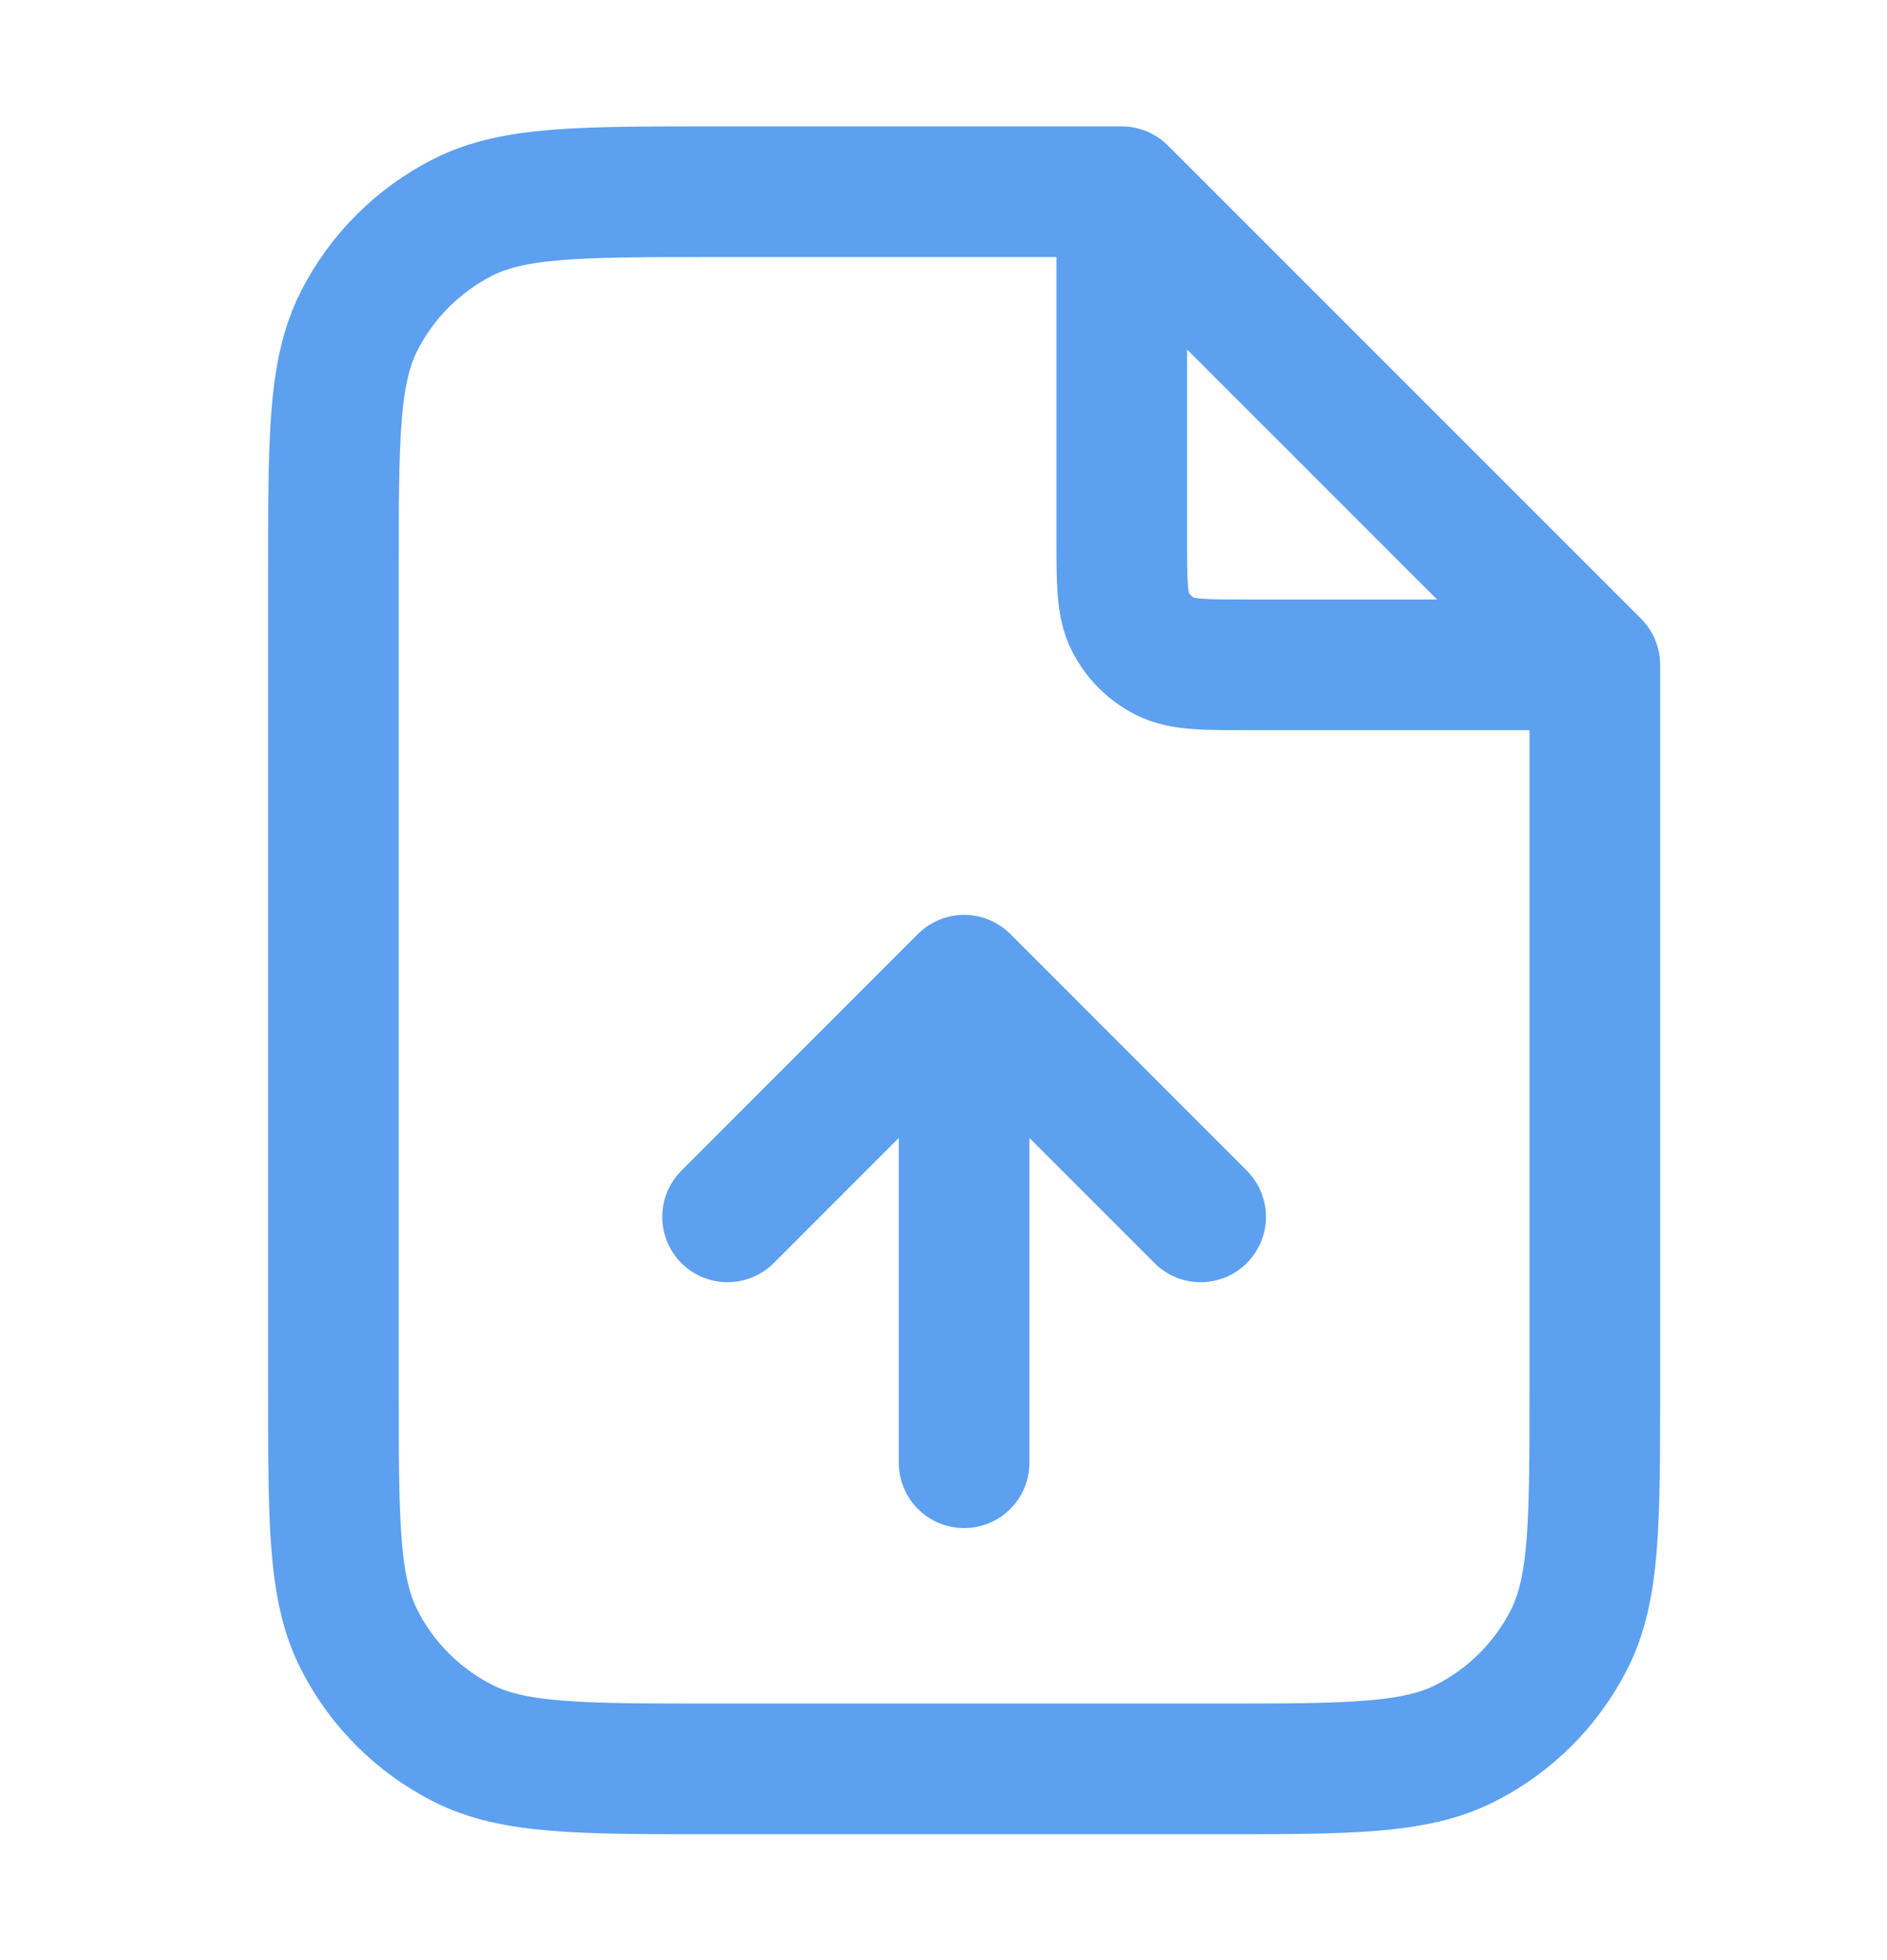 <svg width="26" height="27" viewBox="0 0 26 27" fill="none" xmlns="http://www.w3.org/2000/svg">
<path d="M15.456 2.933V7.42C15.456 8.029 15.456 8.333 15.575 8.565C15.679 8.769 15.845 8.936 16.049 9.04C16.282 9.158 16.586 9.158 17.194 9.158H21.681M10.025 16.762L13.284 13.502M13.284 13.502L16.543 16.762M13.284 13.502V20.149M15.456 2.641H9.808C7.983 2.641 7.07 2.641 6.373 2.996C5.76 3.308 5.261 3.807 4.949 4.42C4.594 5.117 4.594 6.03 4.594 7.855V19.152C4.594 20.977 4.594 21.889 4.949 22.586C5.261 23.2 5.76 23.698 6.373 24.01C7.07 24.366 7.983 24.366 9.808 24.366H16.76C18.585 24.366 19.497 24.366 20.194 24.01C20.808 23.698 21.306 23.2 21.619 22.586C21.974 21.889 21.974 20.977 21.974 19.152V9.158L15.456 2.641Z" stroke="#5DA0EF" stroke-width="1.8" stroke-linecap="round" stroke-linejoin="round"/>
</svg>
